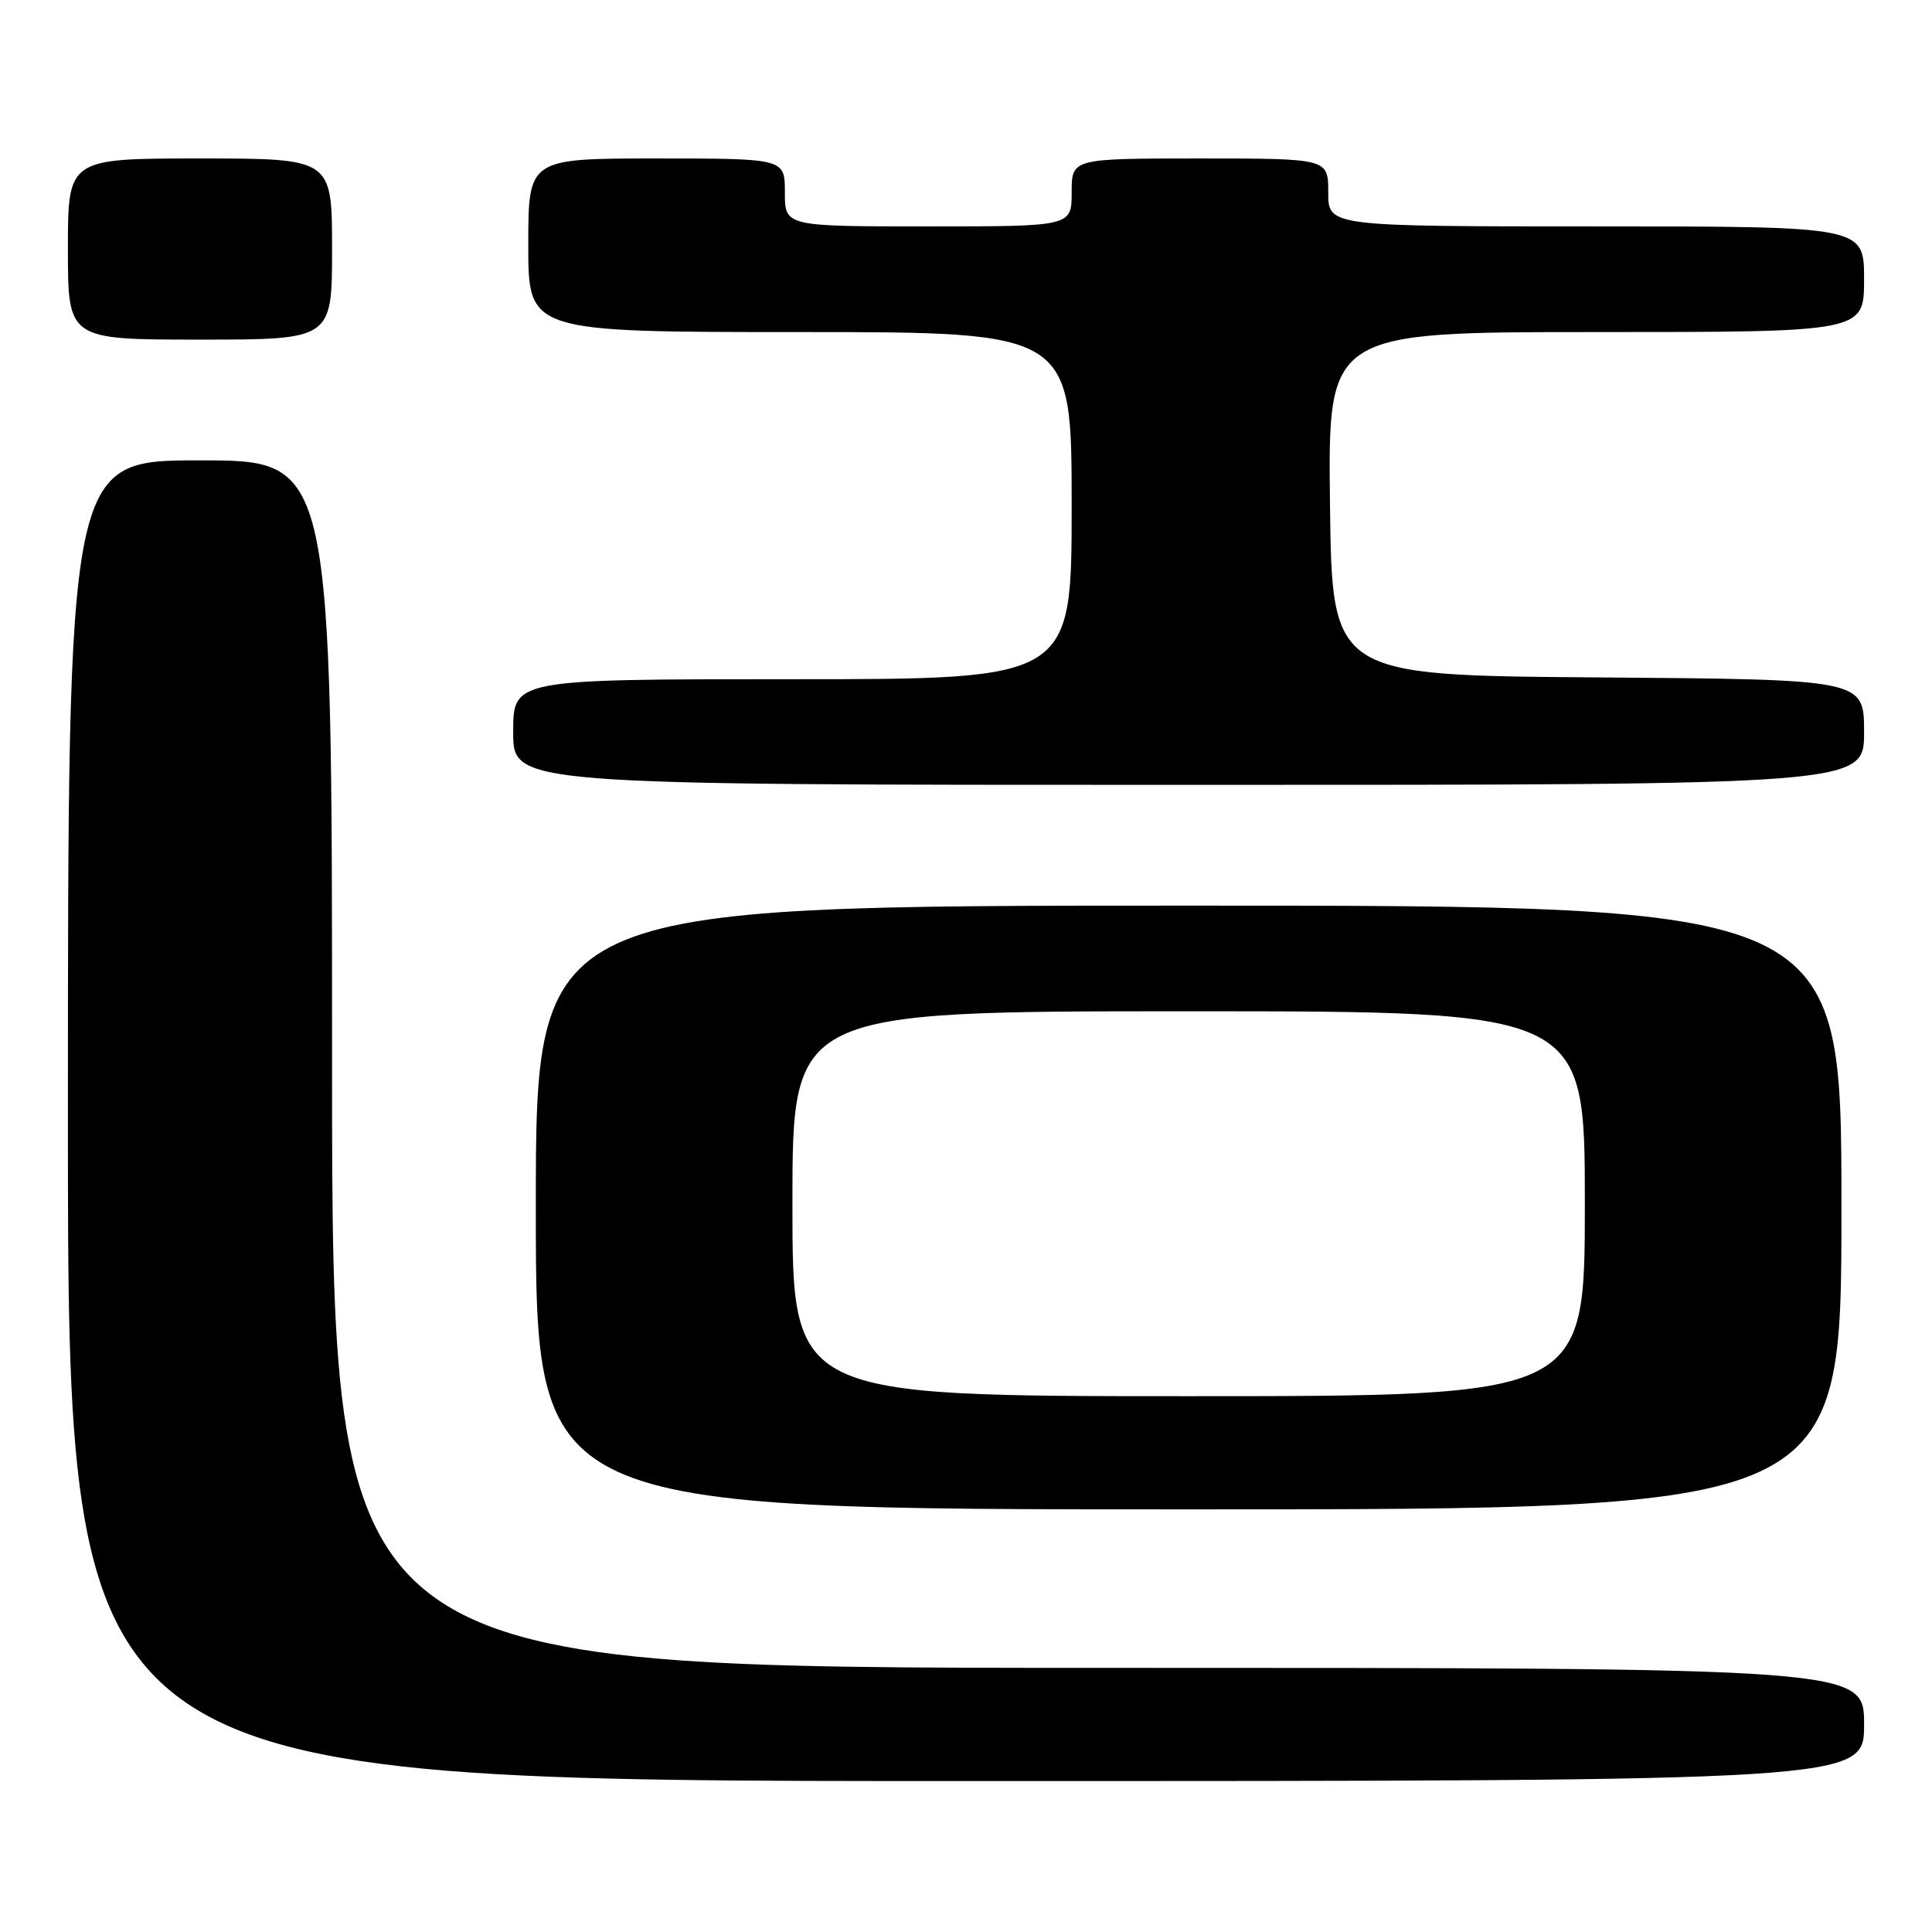 <?xml version="1.0" encoding="UTF-8" standalone="no"?>
<!DOCTYPE svg PUBLIC "-//W3C//DTD SVG 1.1//EN" "http://www.w3.org/Graphics/SVG/1.1/DTD/svg11.dtd" >
<svg xmlns="http://www.w3.org/2000/svg" xmlns:xlink="http://www.w3.org/1999/xlink" version="1.1" viewBox="0 0 256 256">
 <g >
 <path fill="currentColor"
d=" M 247.00 228.50 C 247.00 221.00 247.00 221.00 145.50 221.00 C 44.00 221.00 44.00 221.00 44.00 141.00 C 44.00 61.00 44.00 61.00 26.50 61.00 C 9.00 61.00 9.00 61.00 9.00 148.50 C 9.00 236.00 9.00 236.00 128.00 236.00 C 247.00 236.00 247.00 236.00 247.00 228.50 Z  M 244.00 160.00 C 244.00 120.00 244.00 120.00 157.50 120.00 C 71.00 120.00 71.00 120.00 71.00 160.00 C 71.00 200.00 71.00 200.00 157.50 200.00 C 244.00 200.00 244.00 200.00 244.00 160.00 Z  M 247.00 97.01 C 247.00 90.03 247.00 90.03 211.75 89.76 C 176.50 89.50 176.50 89.50 176.23 66.75 C 175.96 44.00 175.96 44.00 211.48 44.00 C 247.00 44.00 247.00 44.00 247.00 37.00 C 247.00 30.00 247.00 30.00 211.50 30.00 C 176.00 30.00 176.00 30.00 176.00 25.50 C 176.00 21.00 176.00 21.00 159.00 21.00 C 142.00 21.00 142.00 21.00 142.00 25.50 C 142.00 30.00 142.00 30.00 123.00 30.00 C 104.00 30.00 104.00 30.00 104.00 25.50 C 104.00 21.00 104.00 21.00 87.00 21.00 C 70.00 21.00 70.00 21.00 70.00 32.50 C 70.00 44.00 70.00 44.00 106.00 44.00 C 142.00 44.00 142.00 44.00 142.00 67.00 C 142.00 90.00 142.00 90.00 105.00 90.00 C 68.00 90.00 68.00 90.00 68.00 97.00 C 68.00 104.00 68.00 104.00 157.50 104.00 C 247.00 104.00 247.00 104.00 247.00 97.01 Z  M 44.00 33.00 C 44.00 21.00 44.00 21.00 26.50 21.00 C 9.00 21.00 9.00 21.00 9.00 33.00 C 9.00 45.00 9.00 45.00 26.50 45.00 C 44.00 45.00 44.00 45.00 44.00 33.00 Z  M 105.00 159.50 C 105.00 134.00 105.00 134.00 157.50 134.00 C 210.00 134.00 210.00 134.00 210.00 159.50 C 210.00 185.00 210.00 185.00 157.50 185.00 C 105.00 185.00 105.00 185.00 105.00 159.50 Z "/>
</g>
</svg>